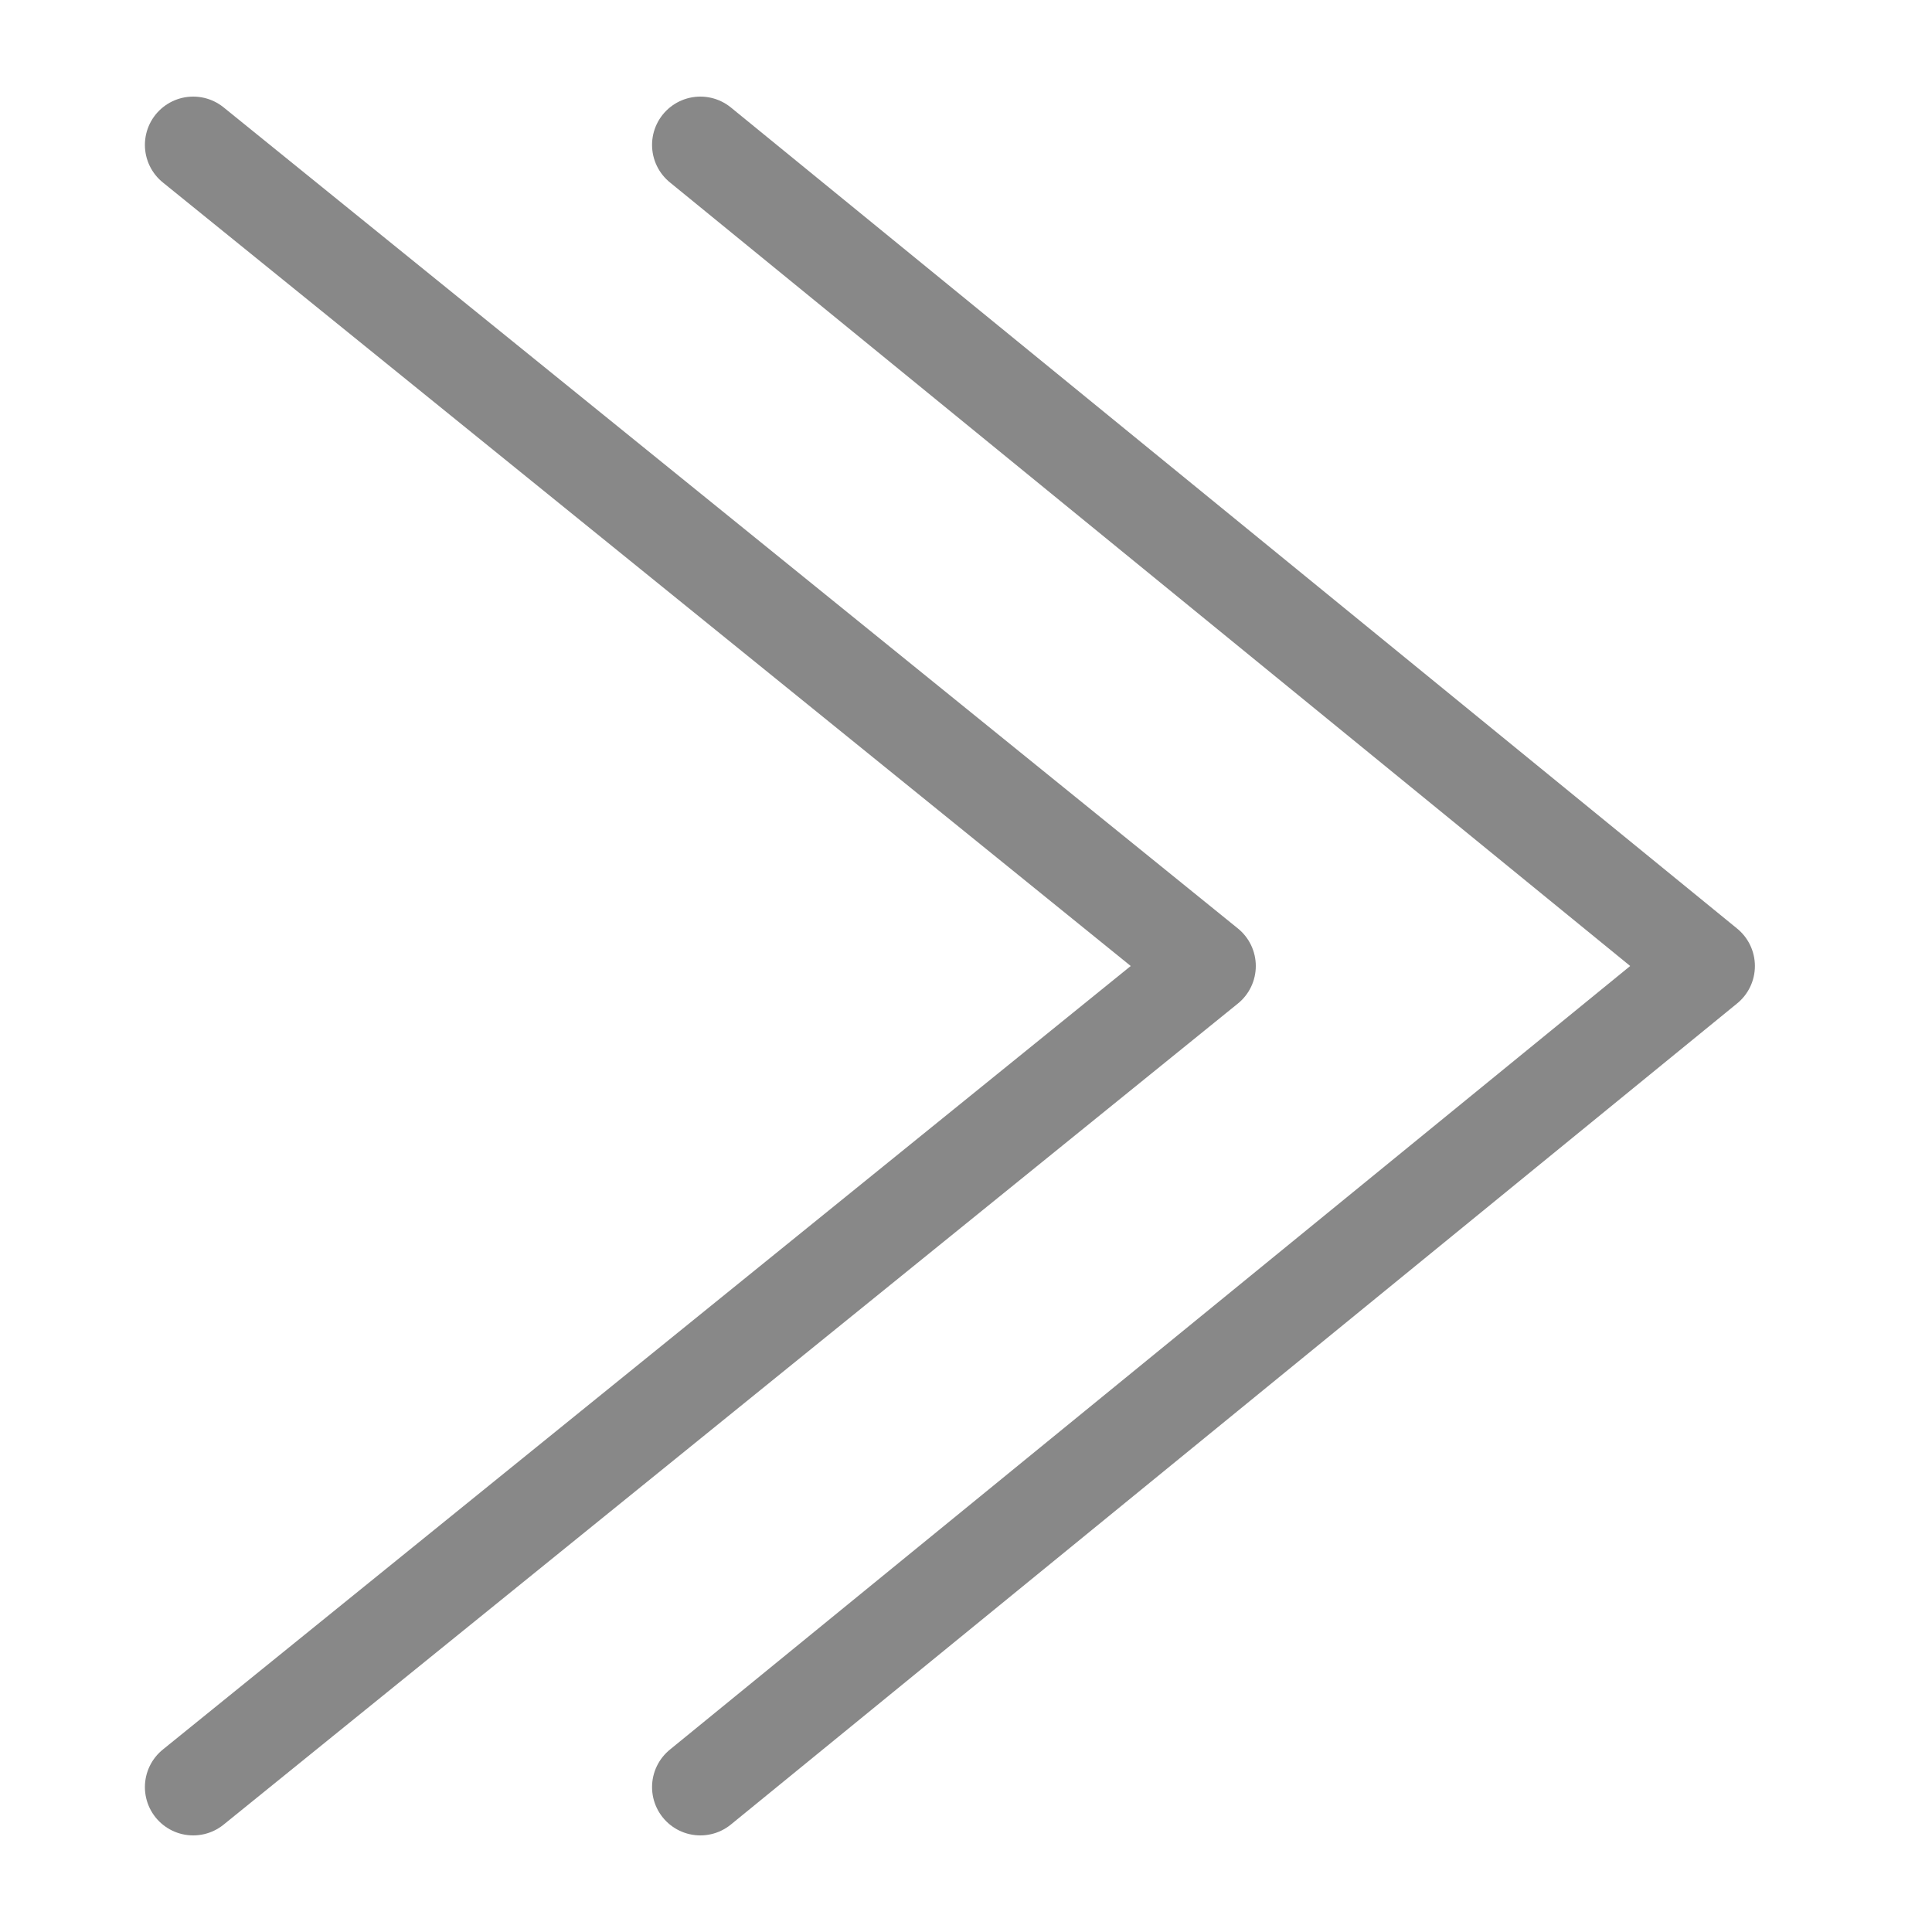 <?xml version="1.0" encoding="utf-8"?>
<!-- Generator: Adobe Illustrator 23.0.5, SVG Export Plug-In . SVG Version: 6.00 Build 0)  -->
<svg version="1.1" id="Layer_1" xmlns="http://www.w3.org/2000/svg" xmlns:xlink="http://www.w3.org/1999/xlink" x="0px" y="0px"
	 viewBox="0 0 24 24" style="enable-background:new 0 0 24 24;" xml:space="preserve">
<style type="text/css">
	.st0{fill:none;stroke:#888888;stroke-width:1.2;stroke-linecap:round;stroke-linejoin:round;}
</style>
<path id="패스_8571" class="st0" d="M8.7,22.2L21.2,12L8.7,1.8"/>
<path id="패스_8571_1_" class="st0" d="M2.4,22.2L15,12L2.4,1.8"/>
</svg>
